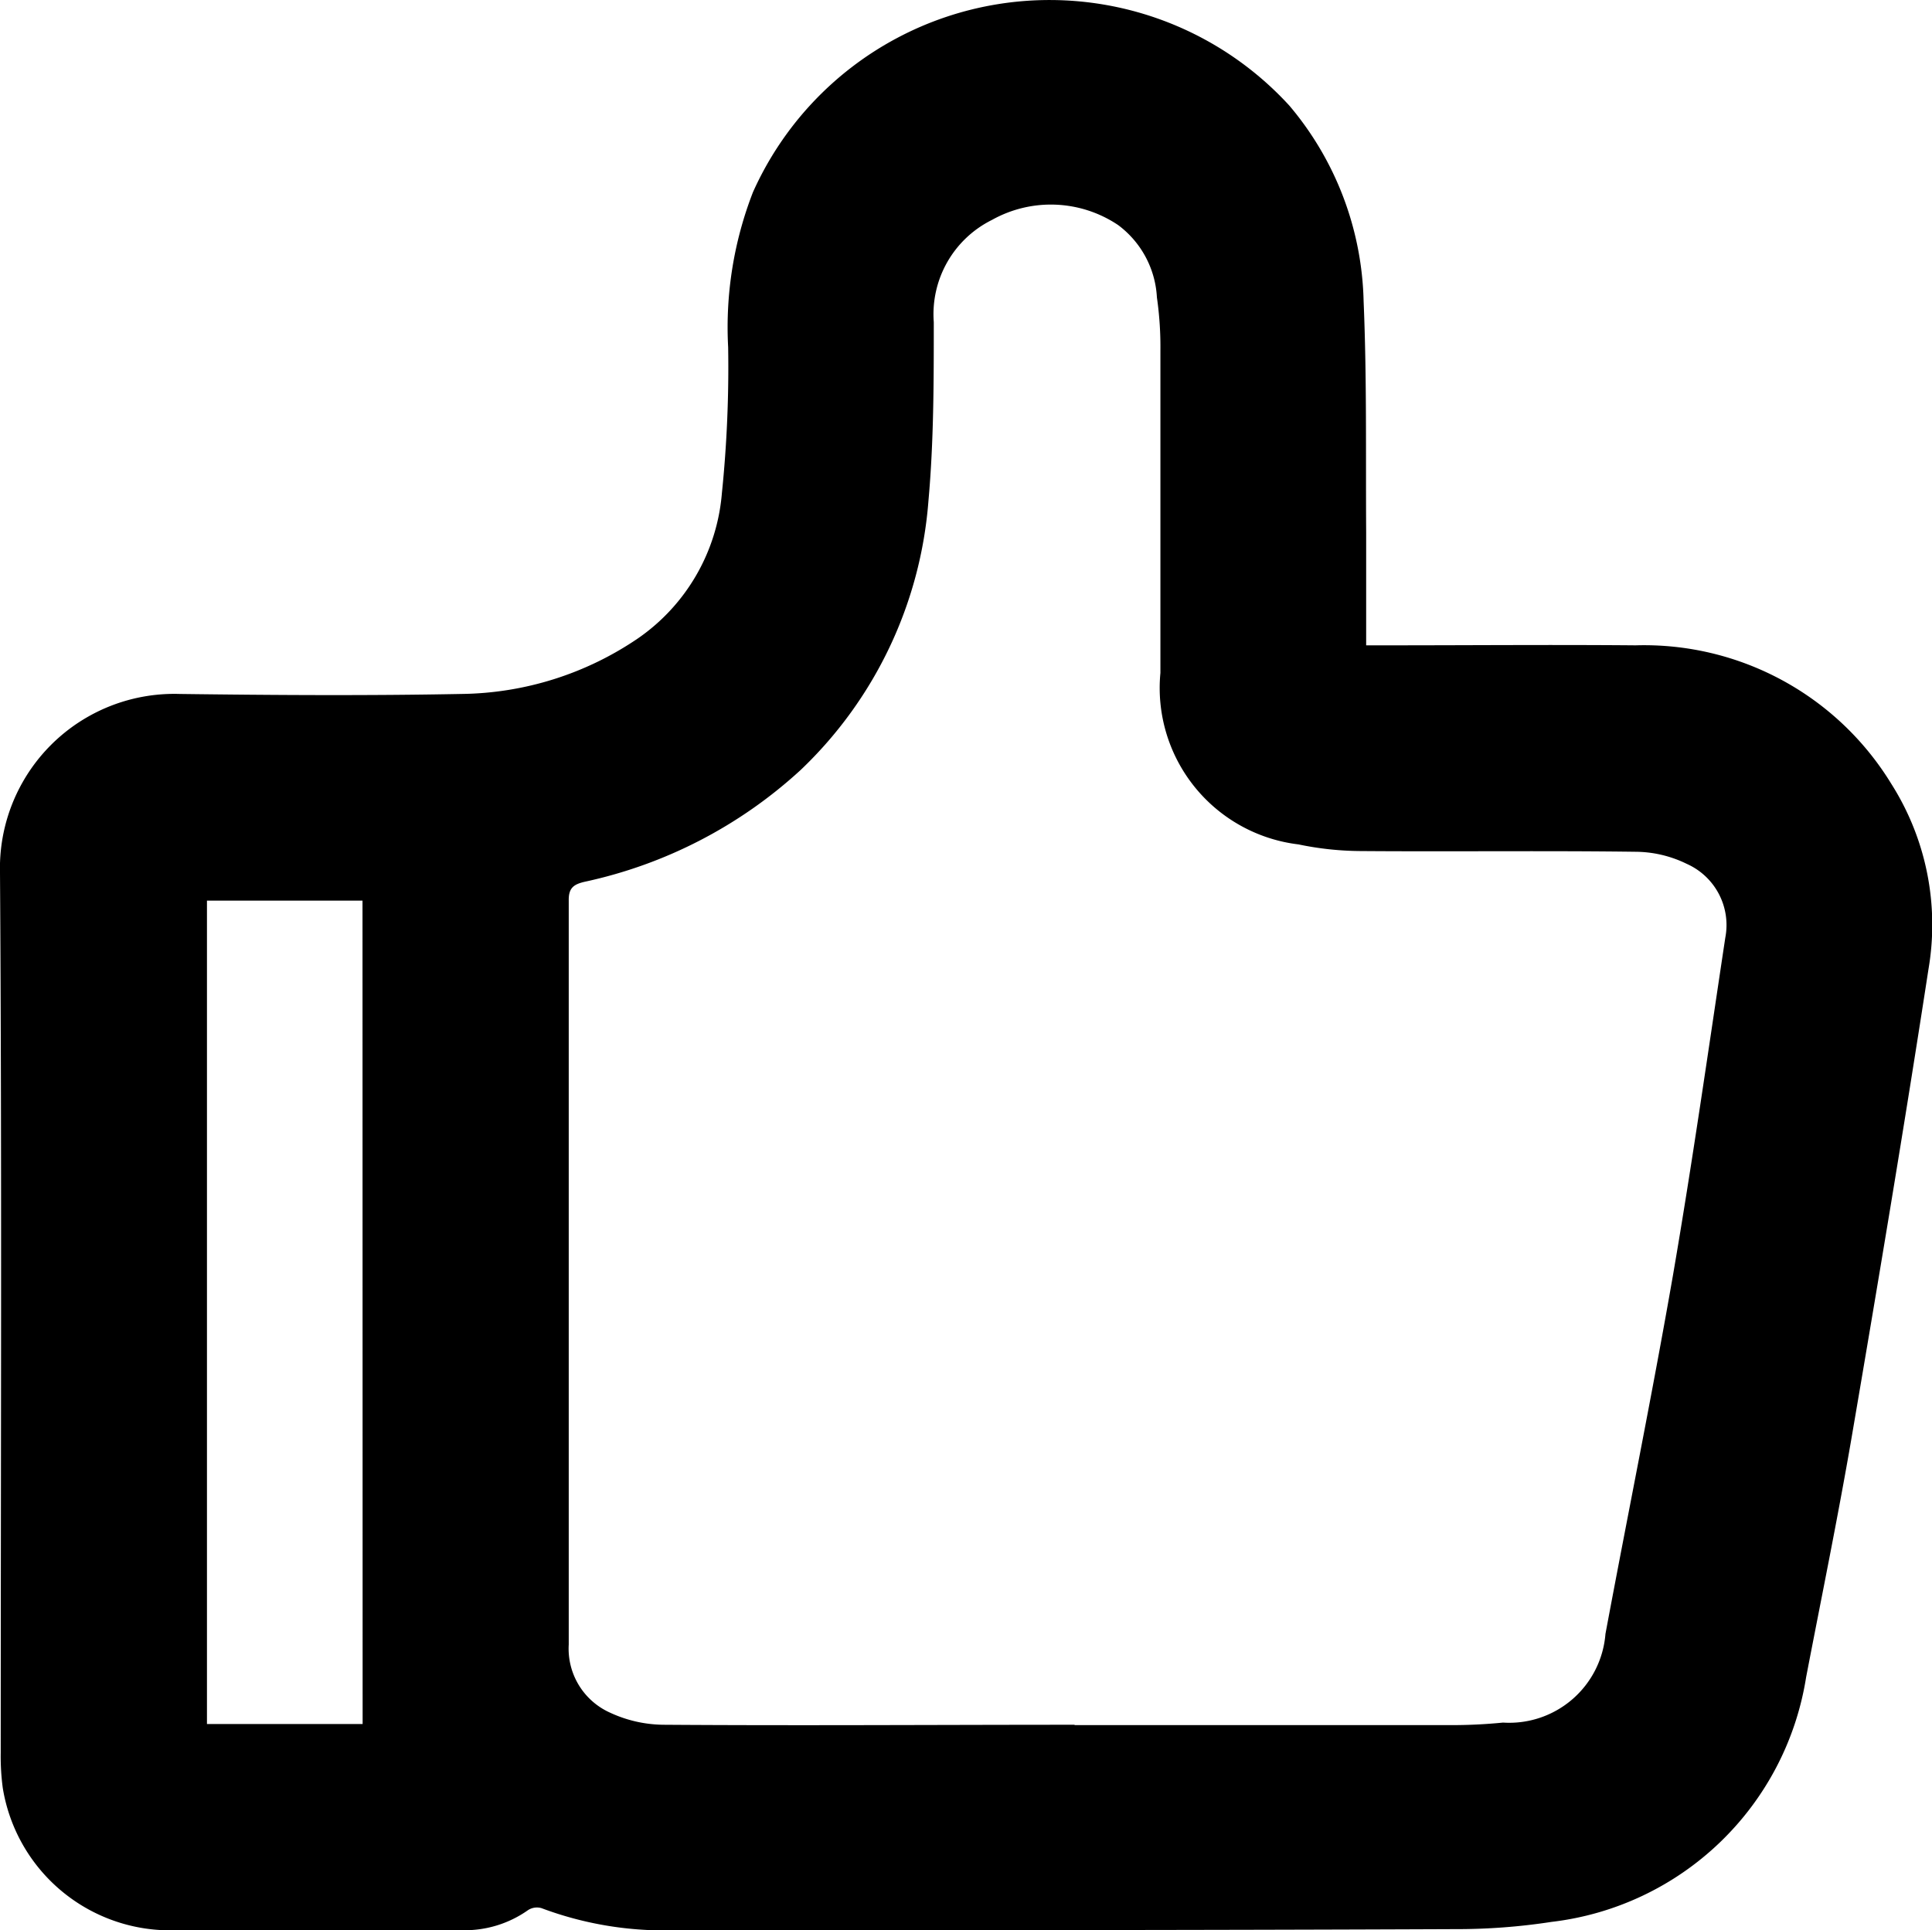 <svg id="like" xmlns="http://www.w3.org/2000/svg" xmlns:xlink="http://www.w3.org/1999/xlink" width="16.01" height="16" viewBox="0 0 16.01 16">
  <g transform="translate(0 0)">
    <g transform="translate(0 0)" clip-path="url(#clip-path)">
      <path d="M11.319,5.35h.166c.69,0,1.379-.006,2.069,0A2.4,2.4,0,0,1,15.674,6.5a2.18,2.18,0,0,1,.307,1.533c-.2,1.3-.417,2.594-.638,3.888-.114.663-.249,1.321-.376,1.981a2.422,2.422,0,0,1-2.11,2.029,5.163,5.163,0,0,1-.8.06C9.9,16,7.751,16,5.6,16a2.9,2.9,0,0,1-1.113-.183.135.135,0,0,0-.112.017.908.908,0,0,1-.54.166c-.791,0-1.583,0-2.374,0A1.405,1.405,0,0,1,.023,14.821a1.963,1.963,0,0,1-.017-.293c0-2.43.01-4.86-.006-7.29A1.445,1.445,0,0,1,1.489,5.753c.777.01,1.558.015,2.334,0A2.651,2.651,0,0,0,5.29,5.29a1.624,1.624,0,0,0,.692-1.2,10.23,10.23,0,0,0,.052-1.211,3.088,3.088,0,0,1,.206-1.286A2.693,2.693,0,0,1,10.685.877,2.6,2.6,0,0,1,11.3,2.5c.027.636.017,1.275.021,1.913,0,.307,0,.613,0,.941M8.906,14.3c1.038,0,2.077,0,3.115,0a4.338,4.338,0,0,0,.434-.021.8.8,0,0,0,.849-.735c.185-.991.386-1.977.559-2.97.16-.93.293-1.865.434-2.8a.555.555,0,0,0-.32-.613.975.975,0,0,0-.426-.1c-.762-.01-1.524,0-2.285-.006A2.575,2.575,0,0,1,10.76,7,1.306,1.306,0,0,1,9.616,5.579q0-1.336,0-2.669a2.871,2.871,0,0,0-.029-.444.8.8,0,0,0-.322-.6,1,1,0,0,0-1.045-.042.872.872,0,0,0-.482.847c0,.492,0,.989-.044,1.479A3.442,3.442,0,0,1,6.636,6.382a3.836,3.836,0,0,1-1.792.928c-.089.021-.133.05-.131.156q0,3.081,0,6.166a.581.581,0,0,0,.343.565,1.072,1.072,0,0,0,.44.1c1.136.008,2.272,0,3.408,0m-5.9-6.831H1.715v6.825h1.29Z" transform="translate(0 -0.001)"/>
    </g>
  </g>
</svg>
